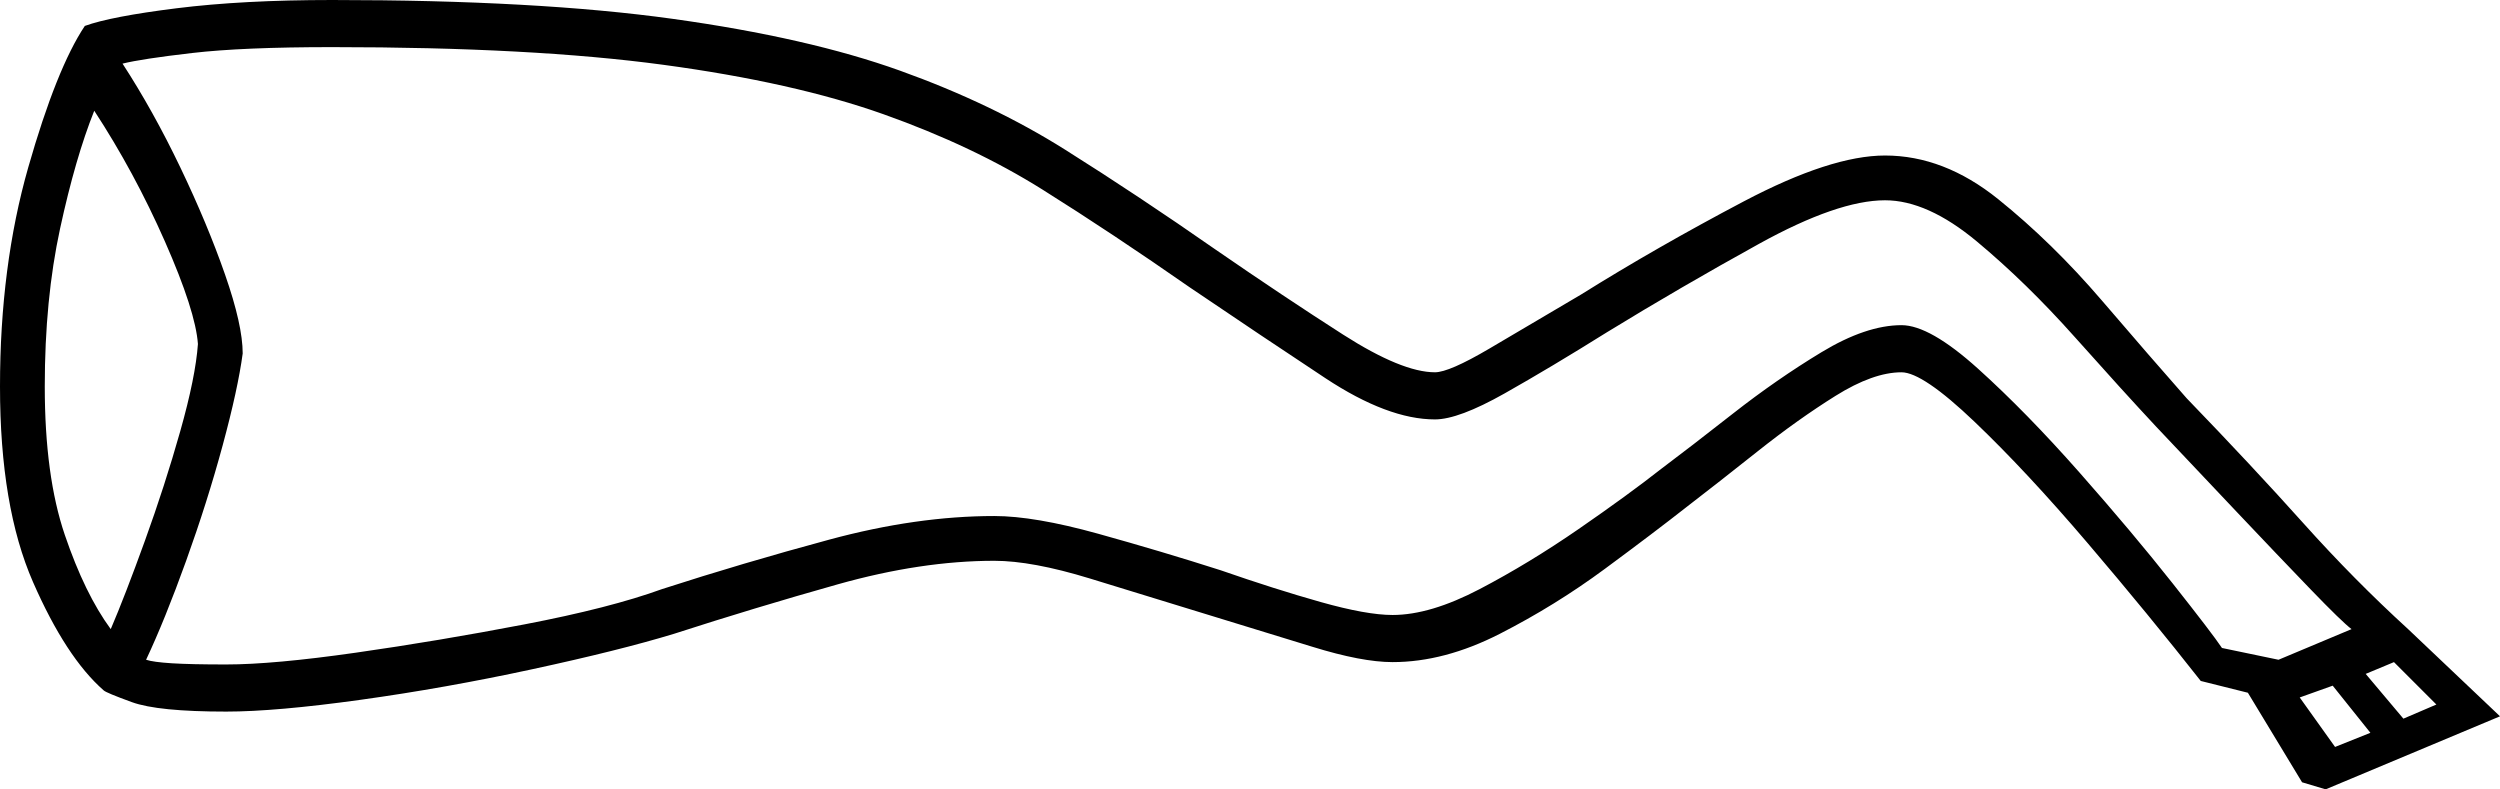 <svg xmlns="http://www.w3.org/2000/svg" viewBox="-10 0 1061 335"><path d="M977 335l-10-3-23-38-20-5q-22-28-48-58.5T828 179q-22-21-31-21-12 0-28 10t-33 23.5Q719 205 706 215q-14 11-35 26.5T626.5 269Q603 281 581 281q-13 0-34-6.5T503 261q-26-8-50.5-15.5T412 238q-31 0-66.5 10T276 269q-23 7-60 15t-73 13q-36 5-57 5-29 0-40-4t-12-5q-16-14-30-46t-14-83q0-51 12-93t24-60q11-4 39-7.5T131 0q87 0 144.5 8T372 30q39 14 70 33.5t64 42.5q29 20 54 36t39 16q6 0 23-10t39-23q32-20 69-39.5T790 66q25 0 48 18.5t44 43q21 24.5 36 41.5 28 29 49.5 53t44.5 45l39 37zM86 282q20 0 55-5t71.5-12q36.5-7 58.5-15 34-11 71-21t70-10q17 0 44 7.5t52 15.5q23 8 42.5 13.5T581 261q16 0 37-11t42-25.5q21-14.5 35-25.5 12-9 30.5-23.5t37.5-26q19-11.5 34-11.5 12 0 32.5 18.5t43 44q22.5 25.5 39.5 47t21 27.5l24 5 31-13q-4-3-17.5-17t-31-32.5Q922 199 905 181q-14-15-34.5-38T829 102.5Q808 85 790 85q-20 0-53.5 18.5T672 141q-24 15-43.5 26T599 178q-20 0-46.5-17.5T495 122q-33-23-62.5-41.5t-67.5-32q-38-13.5-93.5-21T131 20q-38 0-59.5 2.5T42 27q13 20 24.5 44t19 45.5Q93 138 93 150q-2 15-8.5 39T69 238q-9 25-17 42 3 1 11 1.5t23 .5zm-49-15q6-14 14.5-37.5t15-46.5q6.5-23 7.5-37-1-14-14-43.5T30 47q-8 20-14.5 50T9 164q0 38 8.5 63T37 267zm973 38l14-6-18-18-12 5zm-29 12l15-6-16-20-14 5z" fill="currentColor"/></svg>